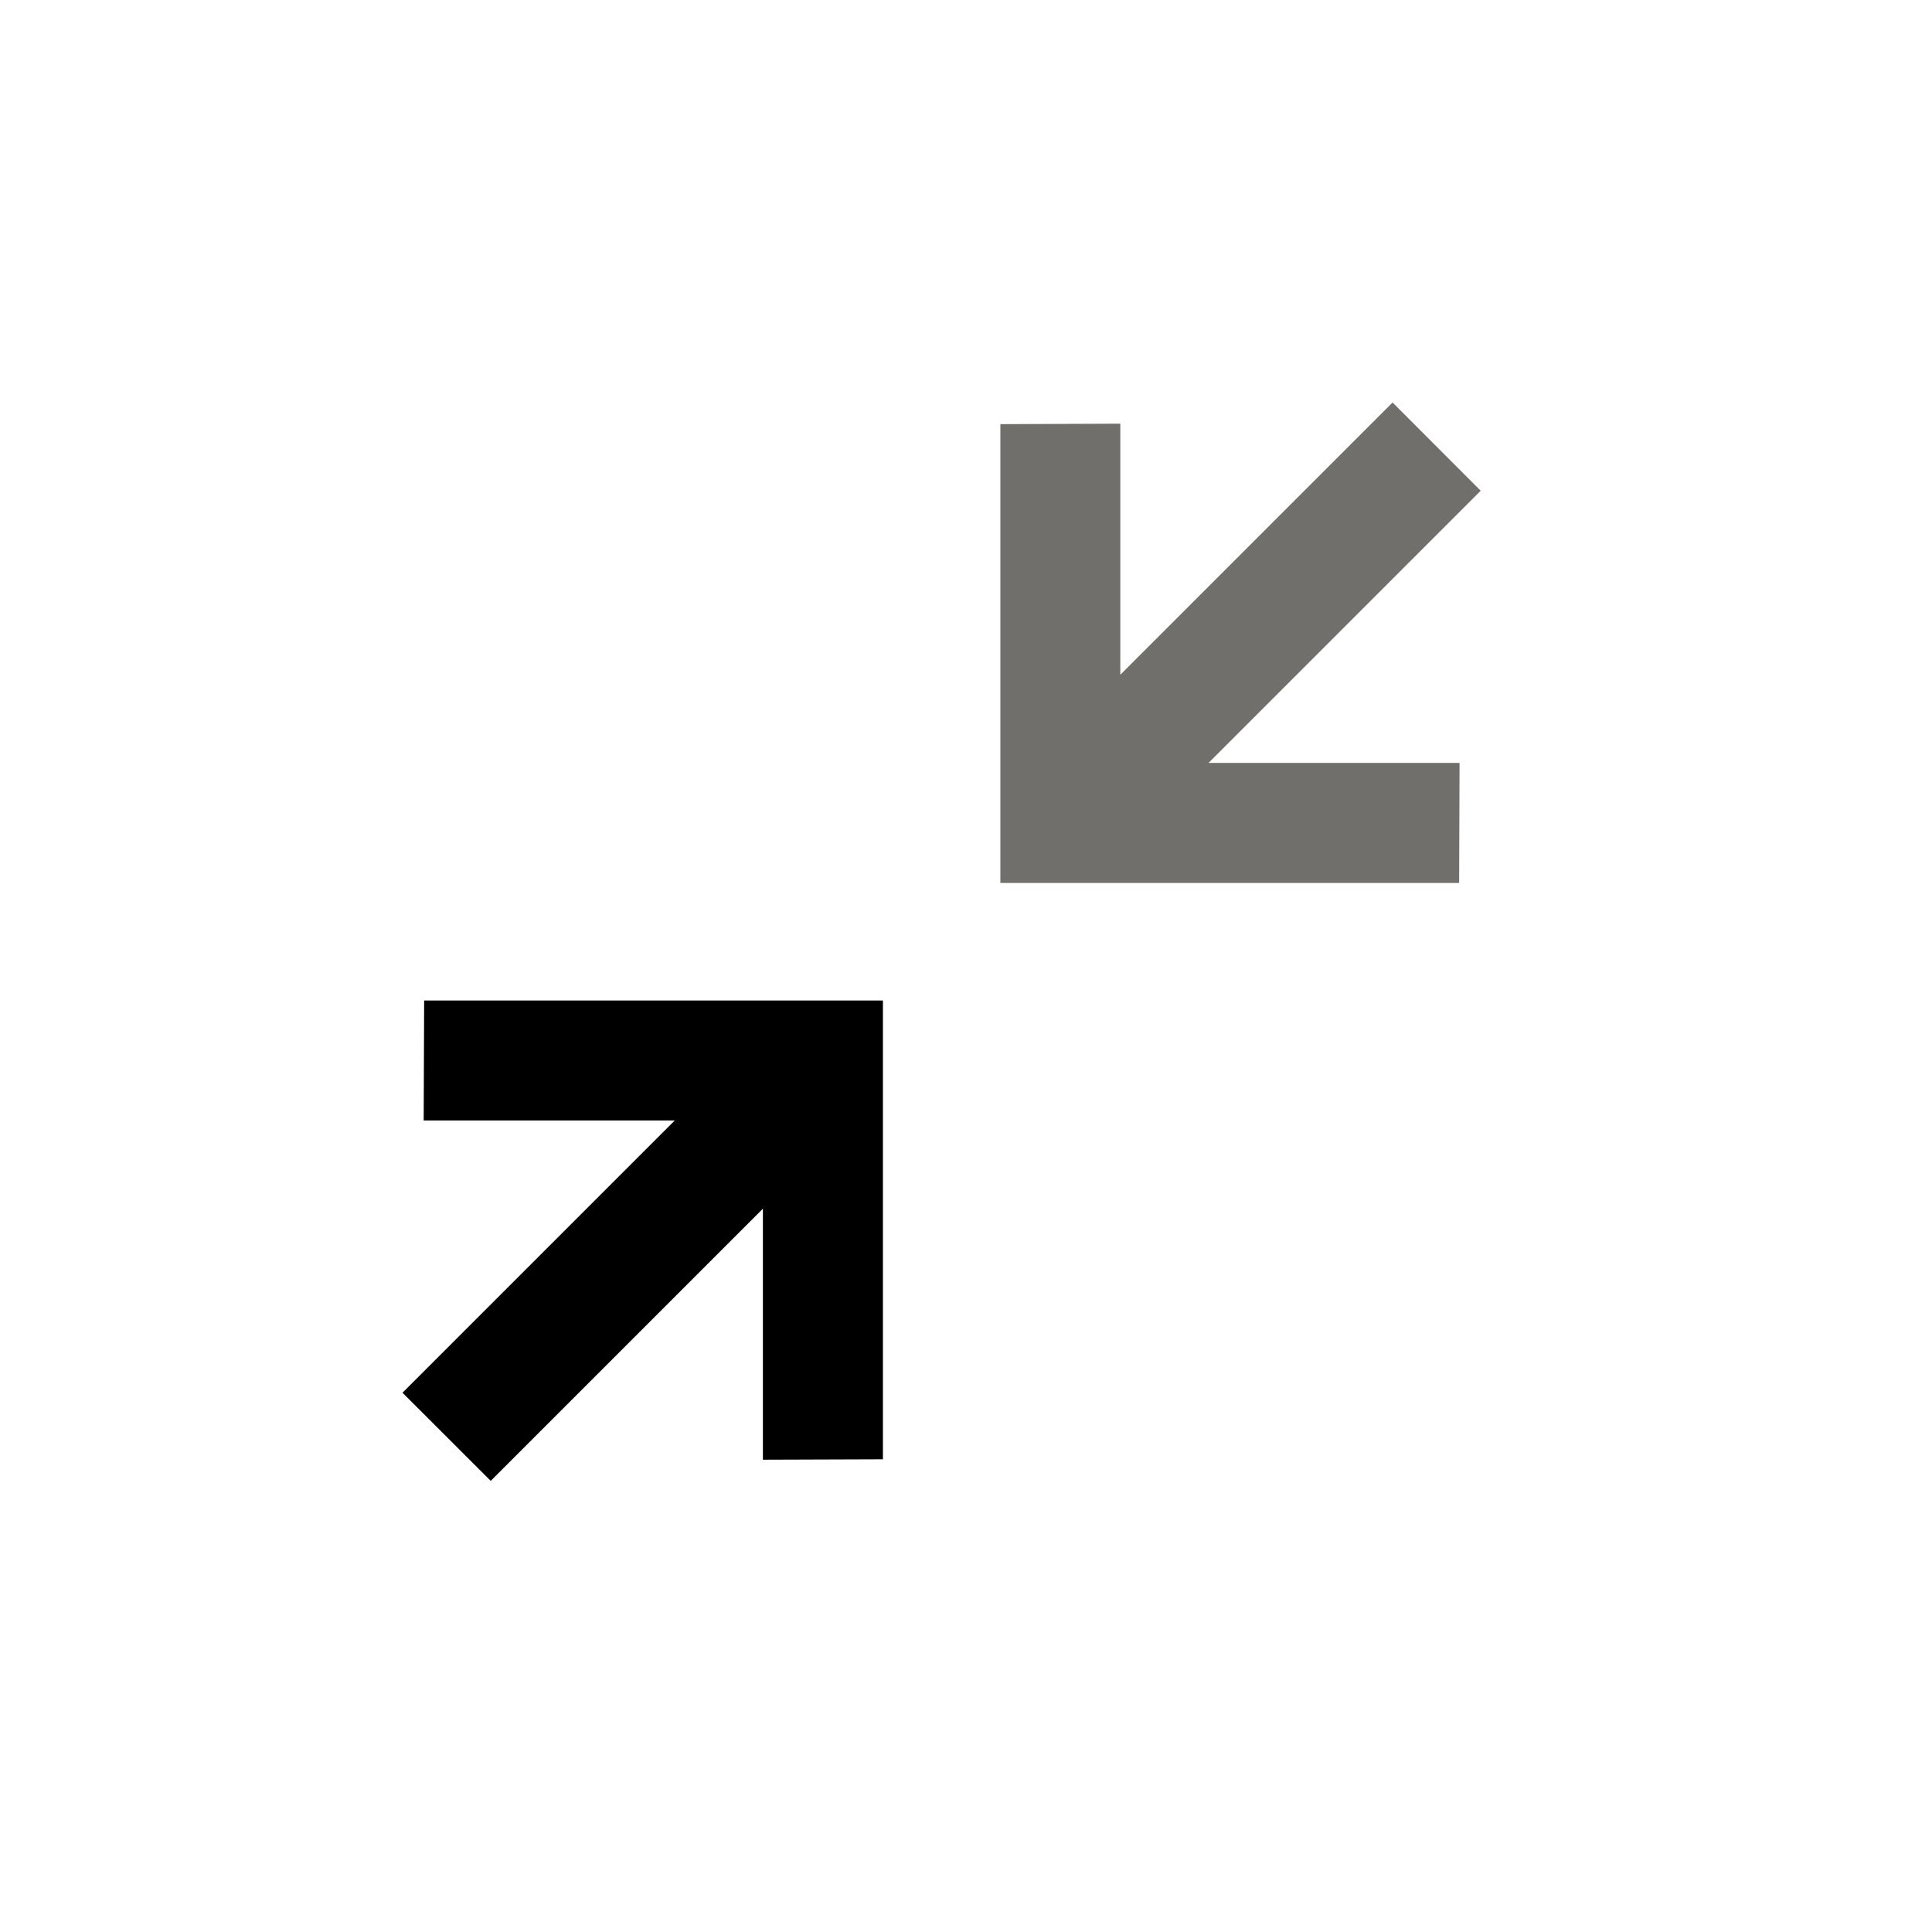 <svg width="24" height="24" viewBox="0 0 24 24" fill="none" xmlns="http://www.w3.org/2000/svg">
<path d="M18.126 10.968L12.427 10.968L12.427 5.269L13.917 5.263V8.382L17.299 5L18.394 6.096L15.013 9.477L18.131 9.477L18.126 10.968Z" fill="#706F6C"/>
<path d="M10.968 18.128L9.477 18.133L9.477 15.015L6.096 18.396L5 17.301L8.382 13.919L5.263 13.919L5.269 12.429L10.968 12.429L10.968 18.128Z" fill="#currentColor"/>
</svg>
